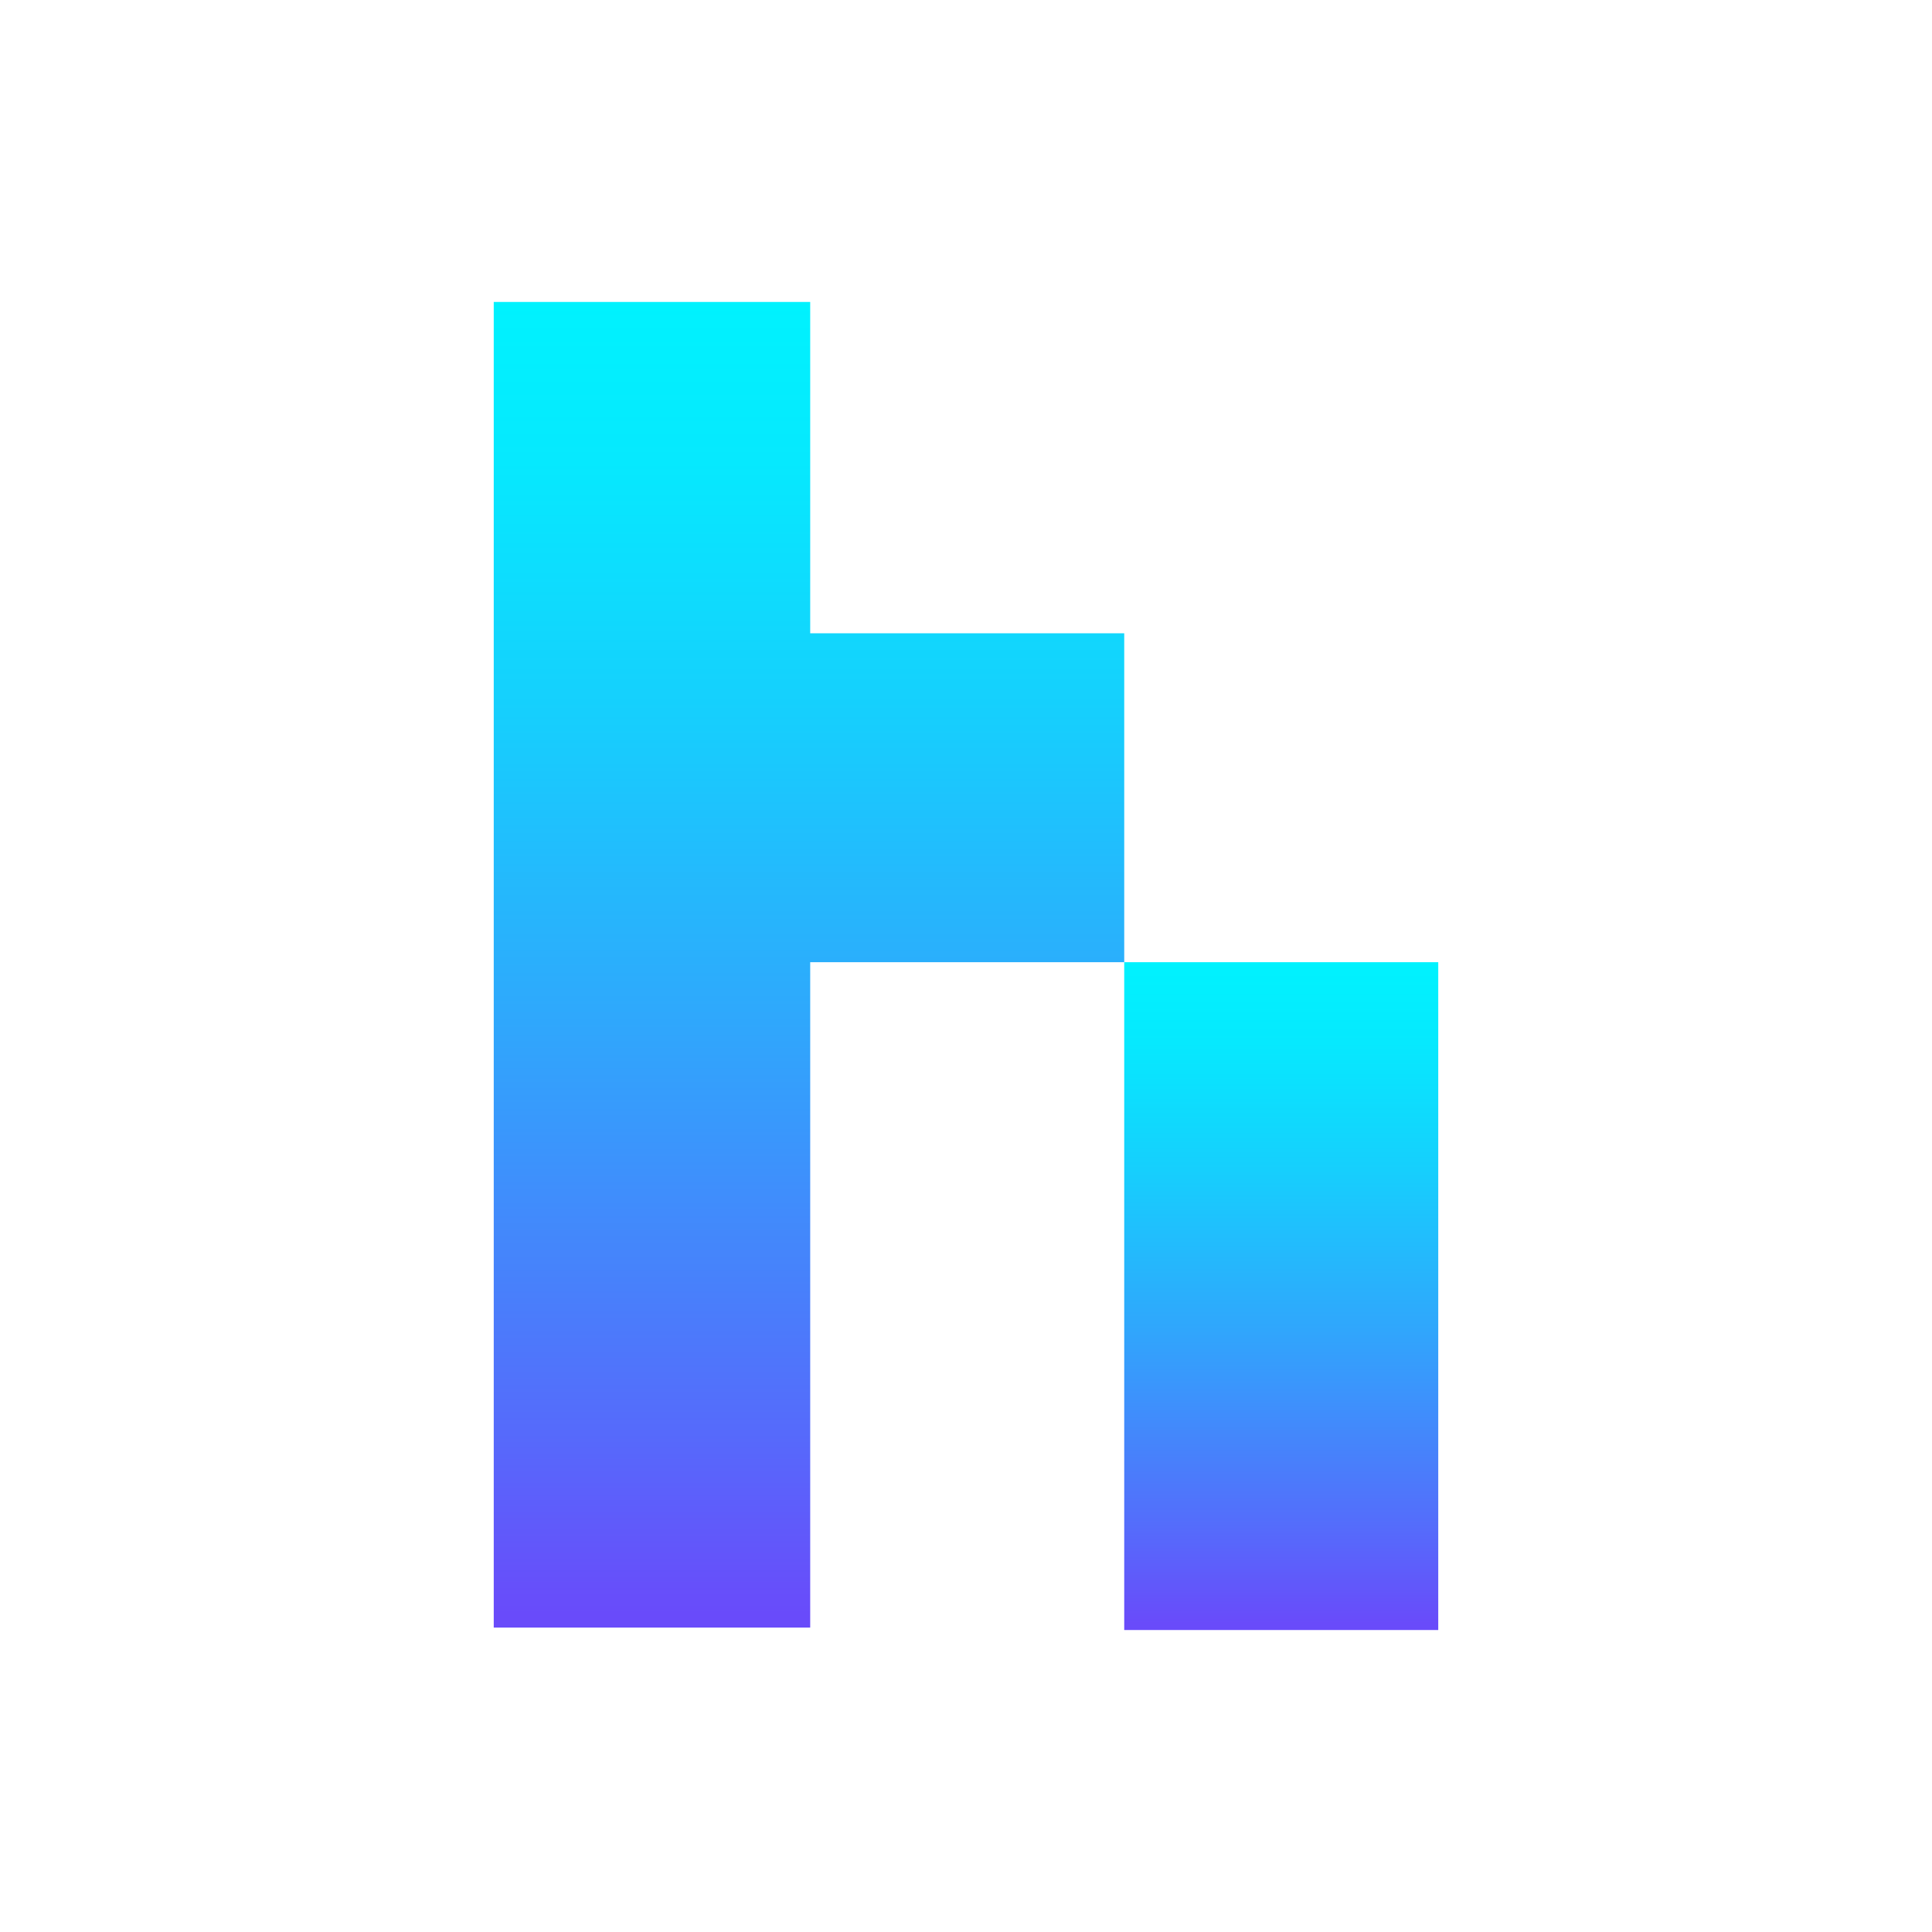 <svg width="250" height="250" viewBox="0 0 250 250" fill="none" xmlns="http://www.w3.org/2000/svg">
<path d="M145.475 124.508V81.948H104.84V39.073H63.89V210.608H104.84V124.508H145.475Z" fill="url(#paint0_linear_242_93510)"/>
<path d="M186.109 124.509H145.474V210.924H186.109V124.509Z" fill="url(#paint1_linear_242_93510)"/>
<defs>
<linearGradient id="paint0_linear_242_93510" x1="104.678" y1="39.071" x2="104.678" y2="210.605" gradientUnits="userSpaceOnUse">
<stop stop-color="#00F2FE"/>
<stop offset="0.12" stop-color="#06E9FE"/>
<stop offset="0.31" stop-color="#16CFFD"/>
<stop offset="0.55" stop-color="#30A6FC"/>
<stop offset="0.84" stop-color="#546DFB"/>
<stop offset="0.99" stop-color="#694BFA"/>
</linearGradient>
<linearGradient id="paint1_linear_242_93510" x1="165.802" y1="124.519" x2="165.802" y2="210.926" gradientUnits="userSpaceOnUse">
<stop stop-color="#00F2FE"/>
<stop offset="0.12" stop-color="#06E9FE"/>
<stop offset="0.31" stop-color="#16CFFD"/>
<stop offset="0.55" stop-color="#30A6FC"/>
<stop offset="0.84" stop-color="#546DFB"/>
<stop offset="0.99" stop-color="#694BFA"/>
</linearGradient>
</defs>
</svg>
